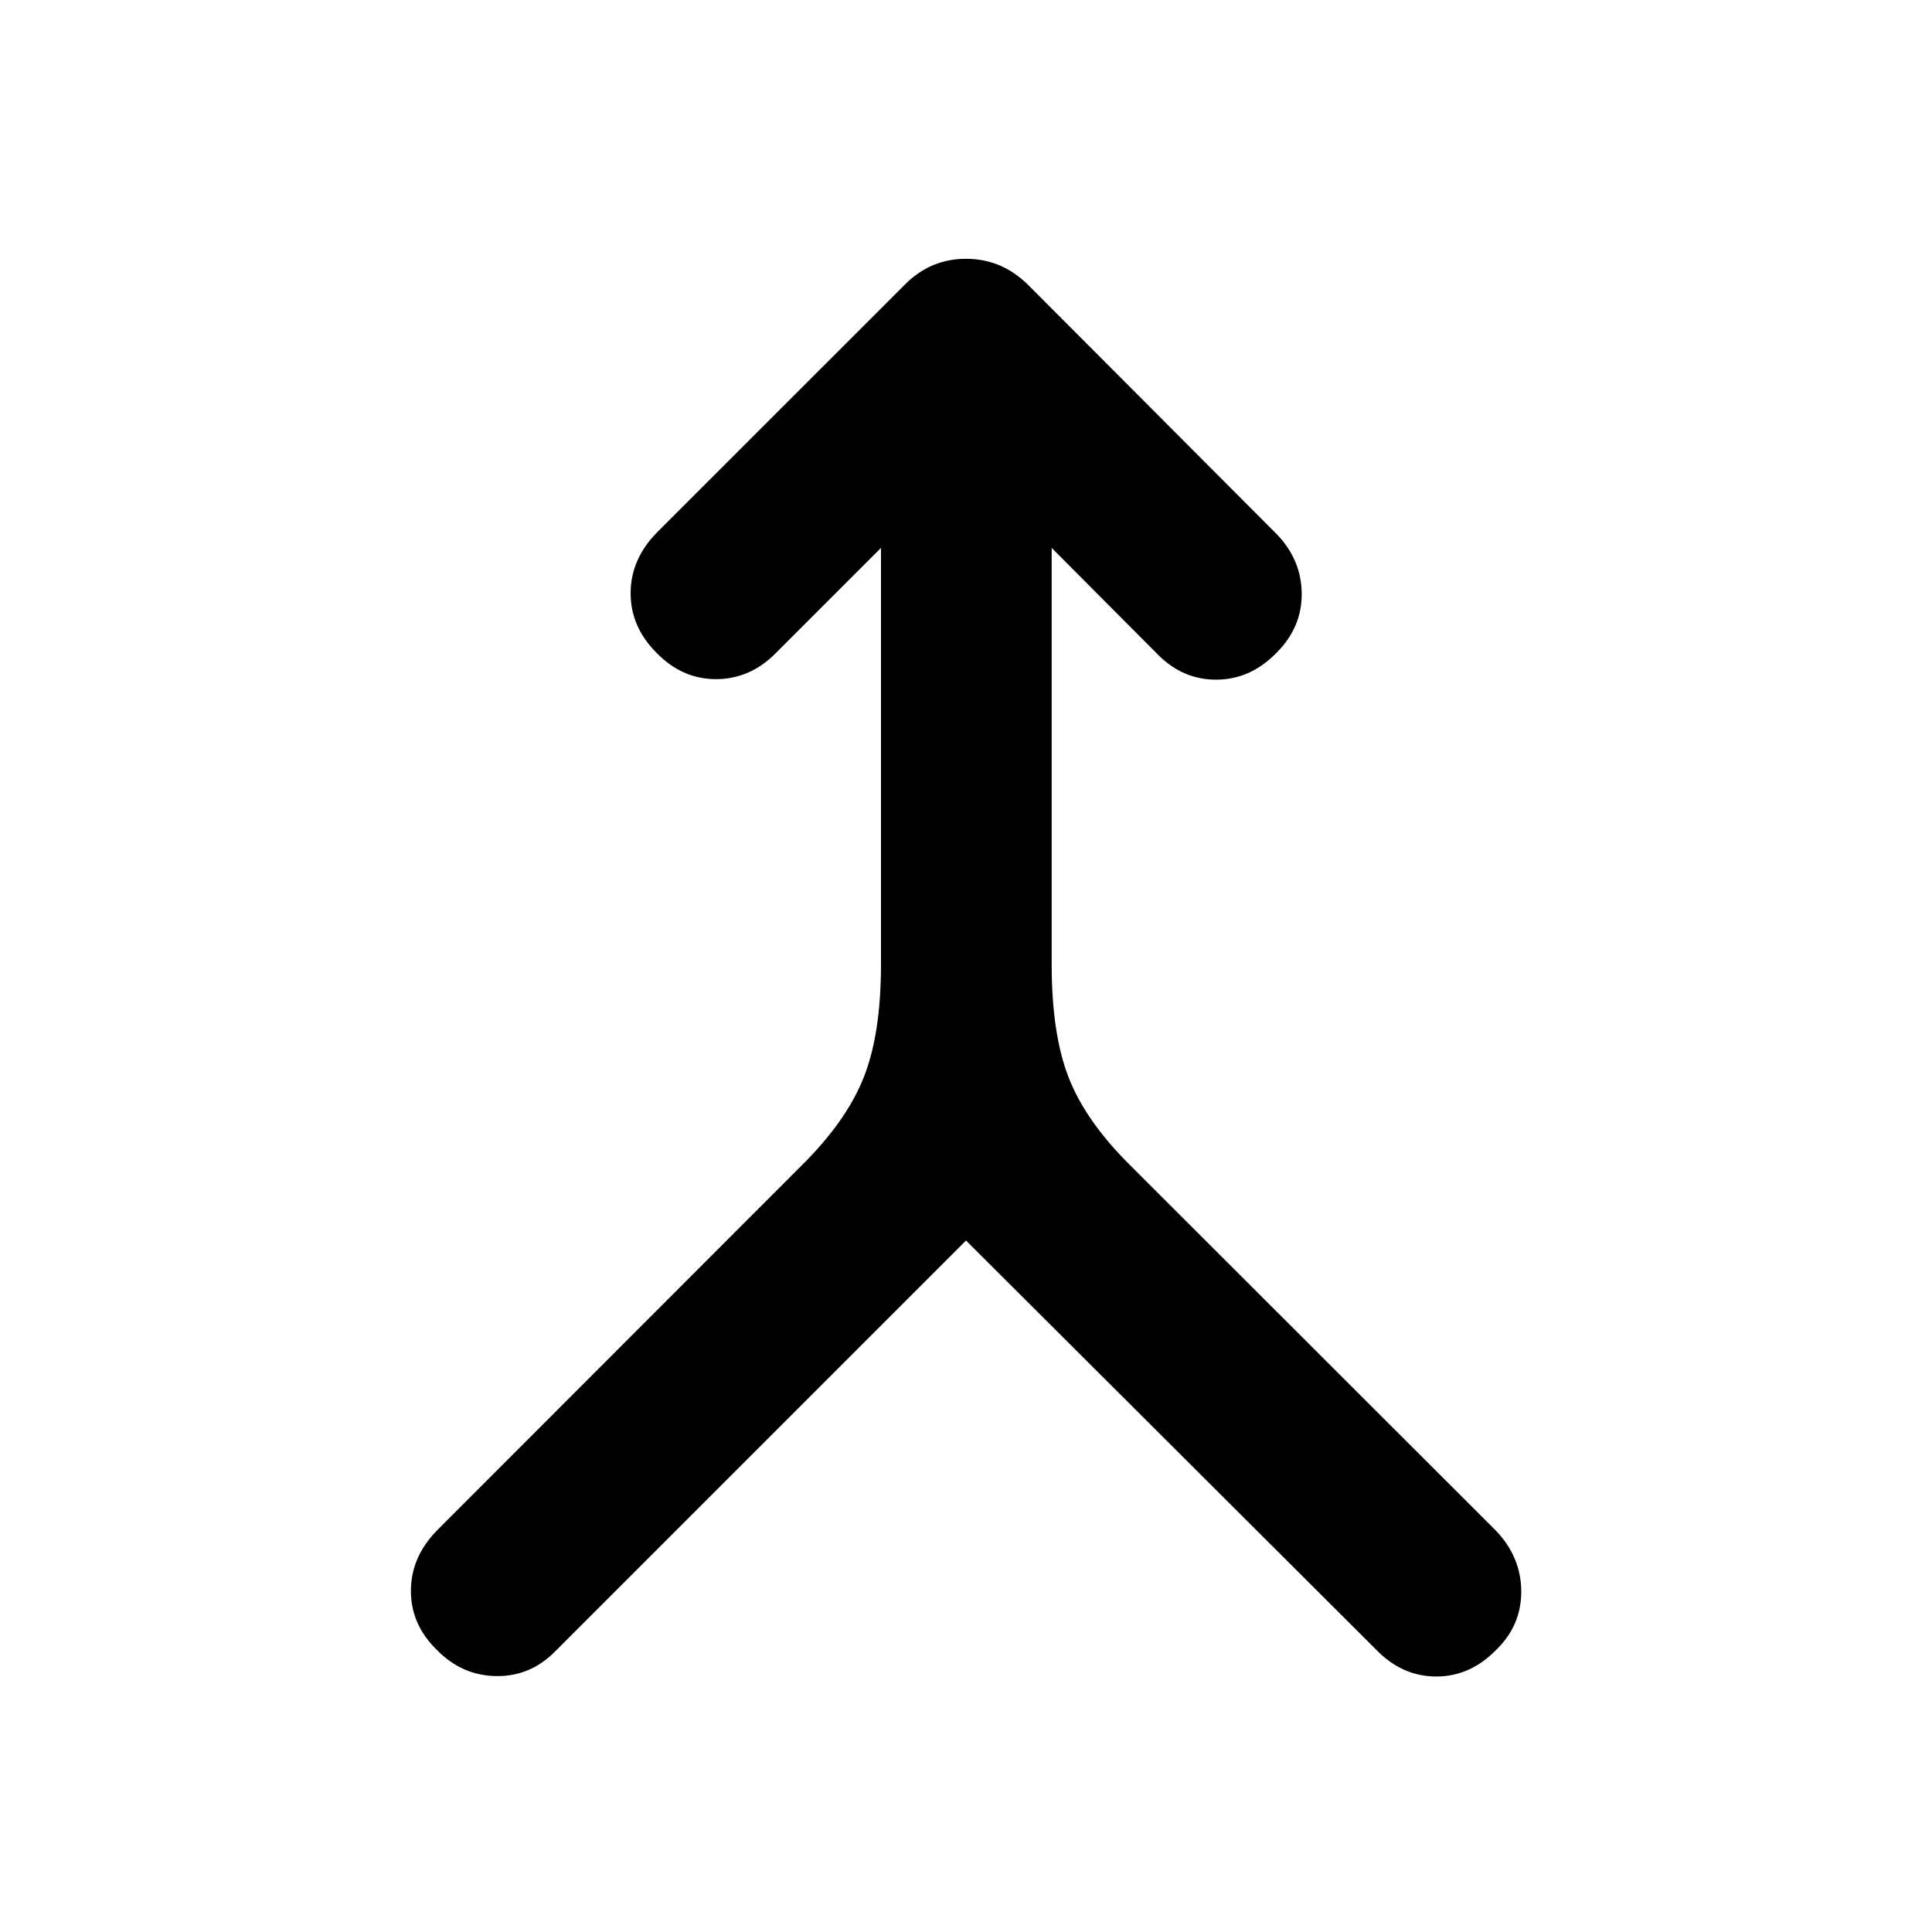 <svg xmlns="http://www.w3.org/2000/svg" height="40" viewBox="0 -960 960 960" width="40"><path d="M480-343.59 276.12-139.71q-12.37 12.75-29.47 12.55-17.09-.2-29.61-13.05-12.87-12.54-12.87-29.26 0-16.73 12.87-29.98L398.13-380.7q22.12-21.79 30.87-43.5 8.76-21.71 8.76-56.63v-206.92l-52.46 52.46q-12.71 12.75-29.54 12.75t-29.54-13.08q-12.87-12.87-12.87-29.6 0-16.73 12.87-29.98l123.51-123.5q12.7-12.71 30.27-12.71t30.6 12.71l123.68 124q12.37 12.75 12.53 29.56.17 16.81-12.53 29.52-12.87 13.24-29.79 13.34-16.92.09-29.45-12.78l-52.47-52.69v206.92q0 34.92 8.59 56.63t30.71 43.5l181.59 181.42q12.37 13.08 12.44 30.01.07 16.92-12.44 29.06-12.87 13.25-29.79 13.25t-29.79-13.25L480-343.59Z"/></svg>